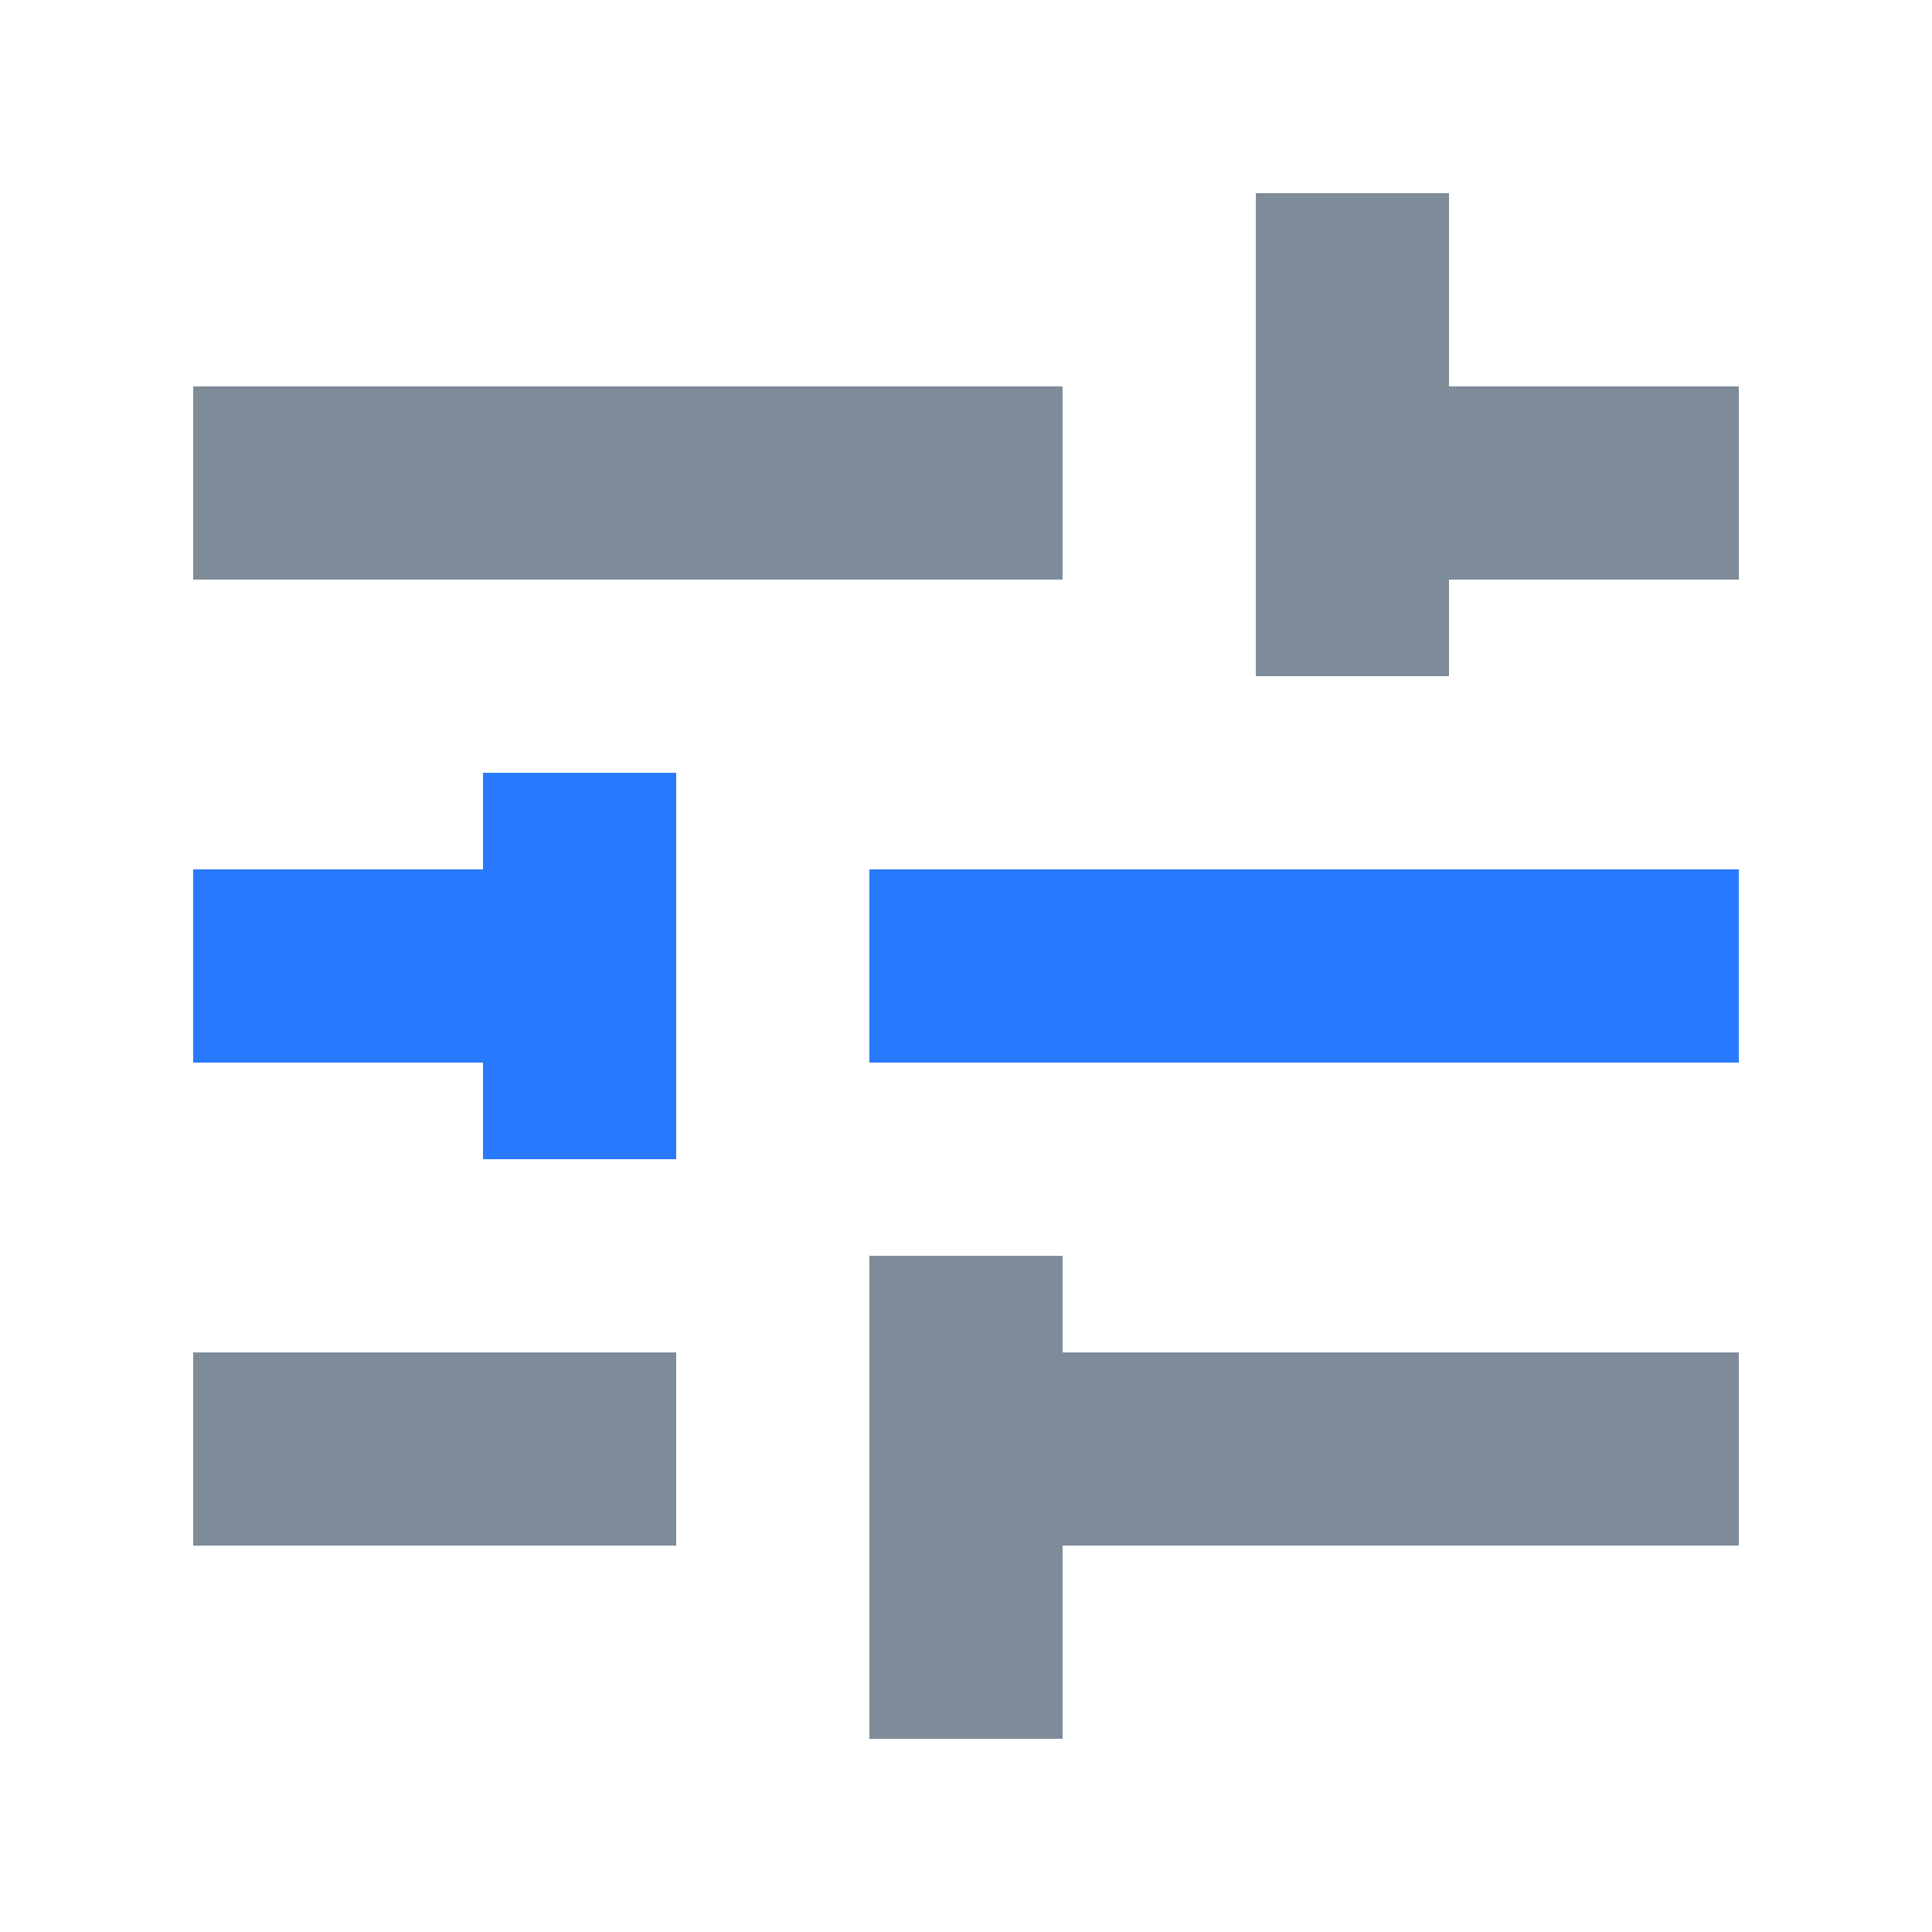 <svg width="20" height="20" viewBox="0 0 20 20" fill="none" xmlns="http://www.w3.org/2000/svg">
<path d="M5 8V9H2V11H5V12H7V8H5ZM18 11V9H9V11H18Z" fill="#2979FF"/>
<path d="M2 6V4H11V6H2Z" fill="#7E8C99"/>
<path d="M15 7H13V2H15V4H18V6H15V7Z" fill="#7E8C99"/>
<path d="M2 16V14H7V16H2Z" fill="#7E8C99"/>
<path d="M11 16V18H9V13H11V14H18V16H11Z" fill="#7E8C99"/>
</svg>

